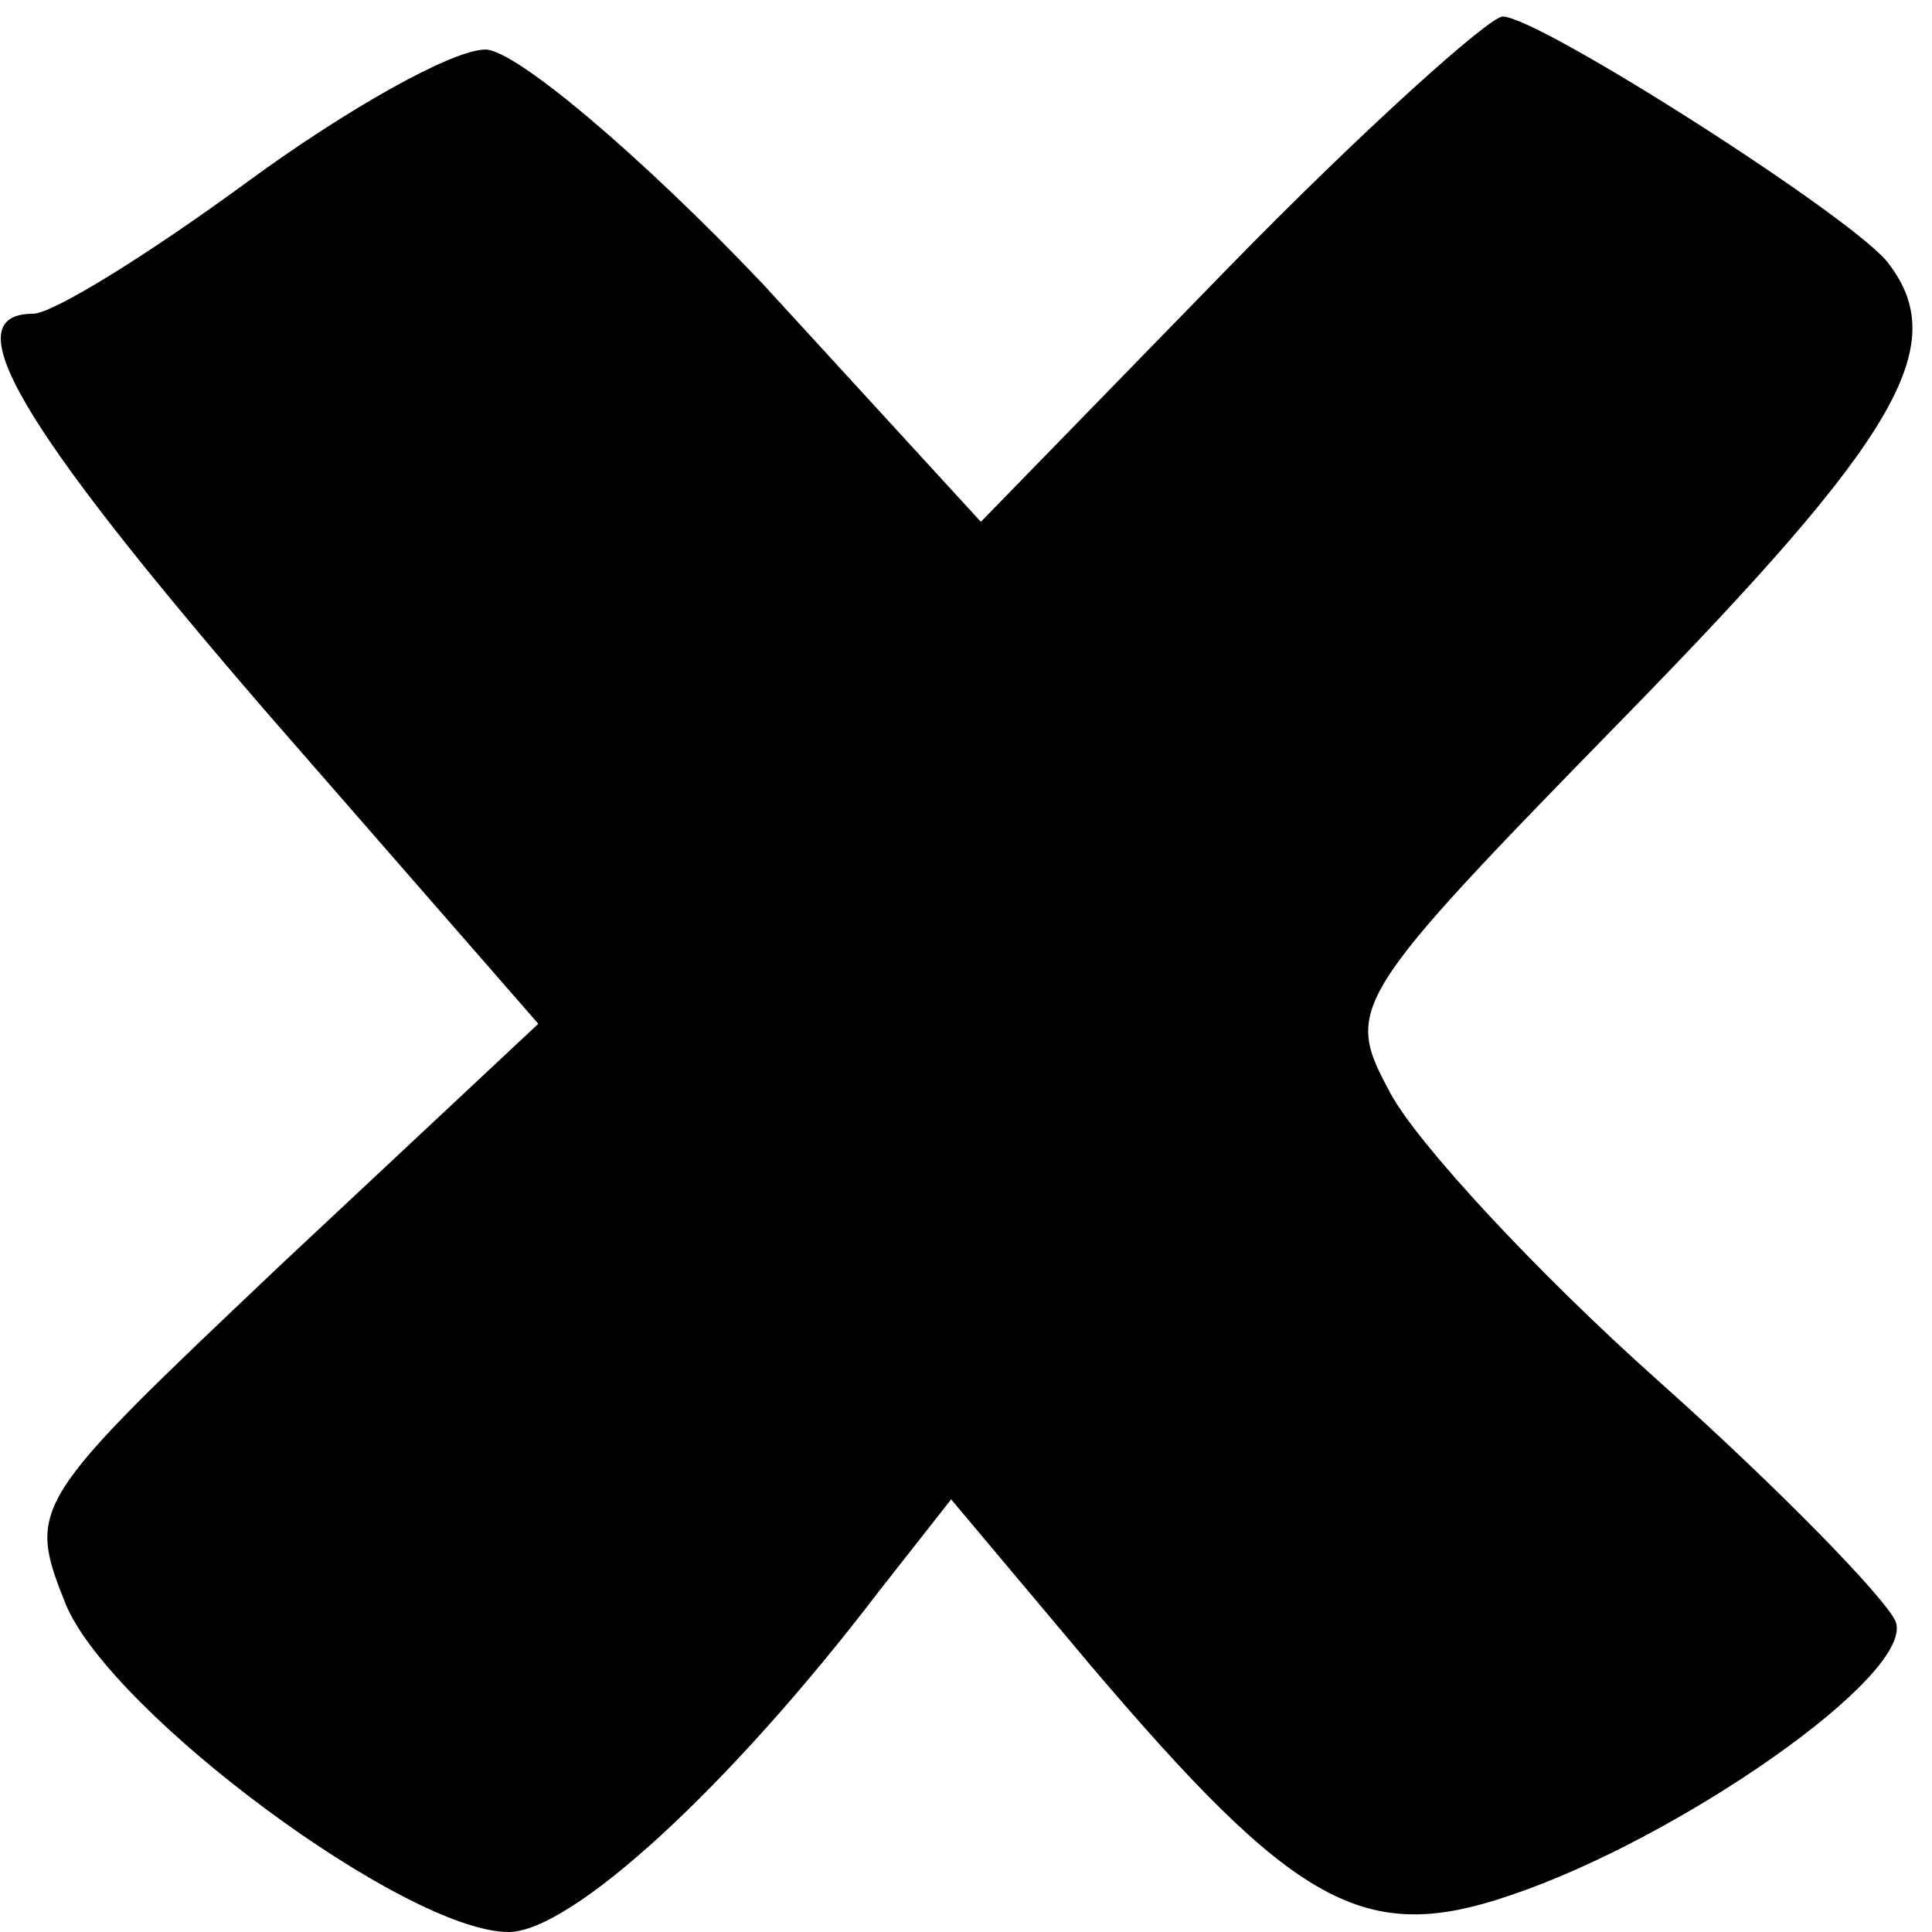 <?xml version="1.0" encoding="UTF-8"?>
<!-- Generated by Pixelmator Pro 3.3.9 -->
<svg width="78" height="78" viewBox="0 0 78 78" xmlns="http://www.w3.org/2000/svg">
    <g id="g1">
        <path id="path1" fill="currentColor" stroke="none" d="M 49.6 10.8 L 39.6 21.067 L 30.8 11.467 C 25.867 6.267 20.8 2 19.6 2 C 18.267 2 14 4.4 10 7.333 C 6 10.267 2.133 12.667 1.333 12.667 C -1.867 12.667 0.667 17.067 10.8 28.8 L 21.733 41.333 L 11.333 51.067 C 1.2 60.667 1.067 60.8 2.667 64.8 C 4.533 69.2 16.4 78 20.533 78 C 23.067 78 29.467 72.133 35.467 64.267 L 38.4 60.533 L 44 67.2 C 52.267 76.933 55.067 78.533 60.933 76.533 C 67.733 74.267 77.333 67.6 76.533 65.467 C 76.133 64.533 71.867 60.133 66.933 55.733 C 62 51.333 57.2 46.133 56.133 44.133 C 54.267 40.667 54.4 40.4 65.733 28.8 C 76.533 17.733 78.8 14 76.267 10.667 C 75.067 8.933 62.133 0.667 60.667 0.667 C 60.133 0.667 55.067 5.2 49.6 10.8 Z"/>
    </g>
</svg>
